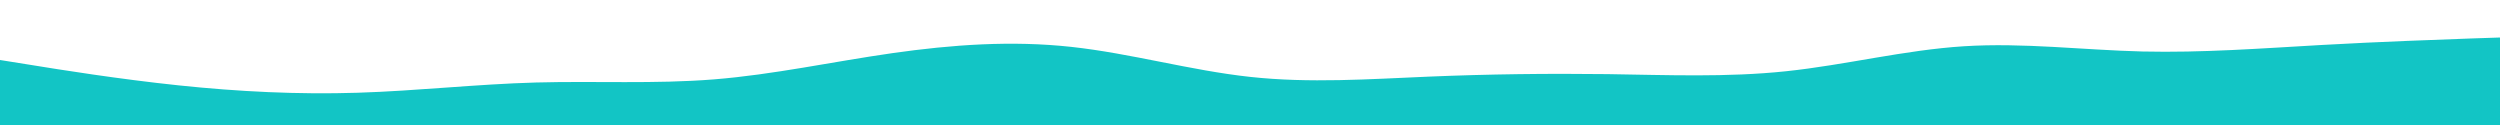 <svg id="visual" viewBox="0 0 2000 100" width="2000" height="100" xmlns="http://www.w3.org/2000/svg" xmlns:xlink="http://www.w3.org/1999/xlink" version="1.1"><rect x="0" y="0" width="2000" height="100" fill="#ffffff"></rect><path d="M0 48L23.8 51.8C47.7 55.7 95.3 63.3 143 68.3C190.7 73.3 238.3 75.7 286 74.2C333.7 72.7 381.3 67.3 428.8 66C476.3 64.7 523.7 67.3 571.2 63.5C618.7 59.7 666.3 49.3 714 42.5C761.7 35.7 809.3 32.3 857 37.5C904.7 42.7 952.3 56.3 1000 61.5C1047.7 66.7 1095.3 63.3 1143 61.3C1190.7 59.3 1238.3 58.7 1286 59.3C1333.7 60 1381.3 62 1428.8 57C1476.3 52 1523.7 40 1571.2 37C1618.7 34 1666.3 40 1714 41.2C1761.7 42.3 1809.3 38.7 1857 36C1904.7 33.3 1952.3 31.7 1976.2 30.8L2000 30L2000 101L1976.2 101C1952.3 101 1904.7 101 1857 101C1809.3 101 1761.7 101 1714 101C1666.3 101 1618.7 101 1571.2 101C1523.7 101 1476.3 101 1428.8 101C1381.3 101 1333.7 101 1286 101C1238.3 101 1190.7 101 1143 101C1095.3 101 1047.7 101 1000 101C952.3 101 904.7 101 857 101C809.3 101 761.7 101 714 101C666.3 101 618.7 101 571.2 101C523.7 101 476.3 101 428.8 101C381.3 101 333.7 101 286 101C238.3 101 190.7 101 143 101C95.3 101 47.7 101 23.8 101L0 101Z" fill="#12c5c5" stroke-linecap="round" stroke-linejoin="miter"></path></svg>